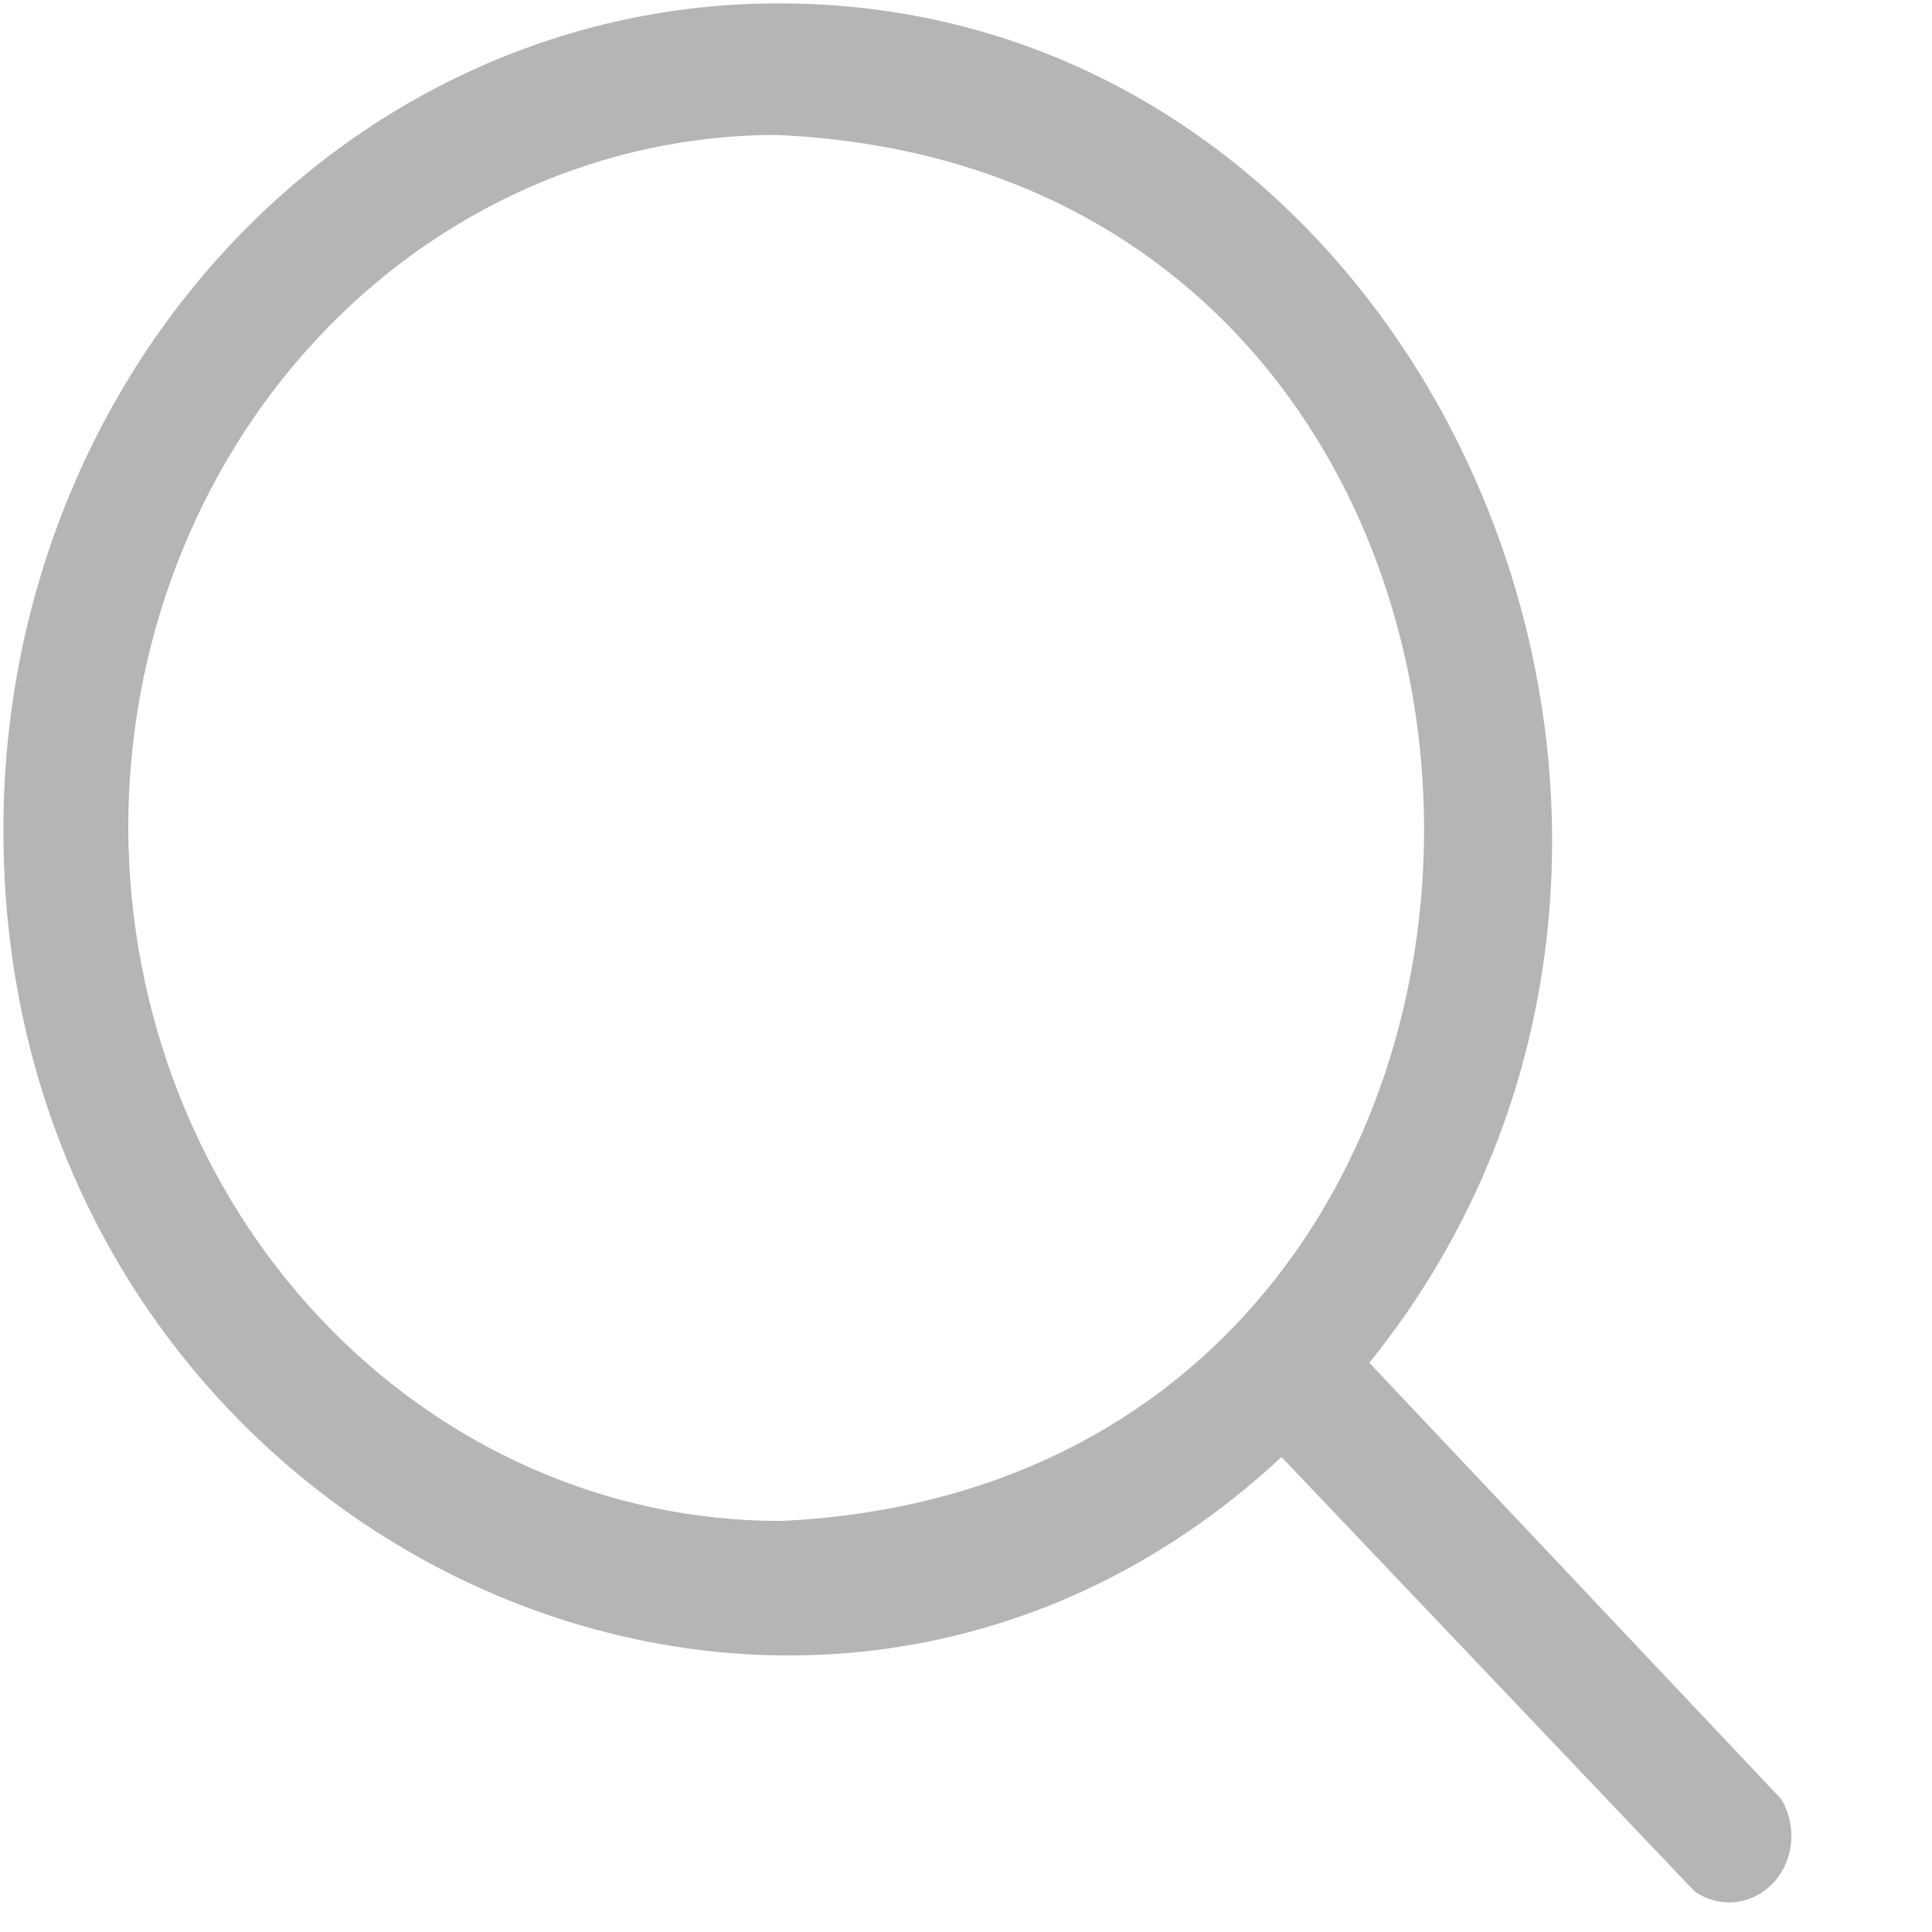 <svg width="13" height="13" viewBox="0 0 13 13" fill="none" xmlns="http://www.w3.org/2000/svg">
<path d="M11.983 12.103L9.214 9.17C12.068 5.631 9.633 -0.005 5.213 0.023C3.831 0.028 2.509 0.617 1.536 1.662C0.563 2.706 0.019 4.12 0.023 5.594C0.025 10.312 5.324 12.872 8.623 9.804L11.402 12.726C11.483 12.783 11.581 12.809 11.677 12.799C11.774 12.788 11.864 12.742 11.932 12.669C12.001 12.595 12.043 12.499 12.052 12.396C12.061 12.293 12.037 12.189 11.983 12.103ZM0.863 5.58C0.86 4.344 1.316 3.157 2.132 2.281C2.948 1.405 4.058 0.911 5.217 0.908C11.013 1.151 11.049 9.963 5.255 10.234C4.095 10.236 2.982 9.747 2.158 8.874C1.335 8.002 0.869 6.817 0.863 5.58Z" fill="#B5B5B5"/>
</svg>
